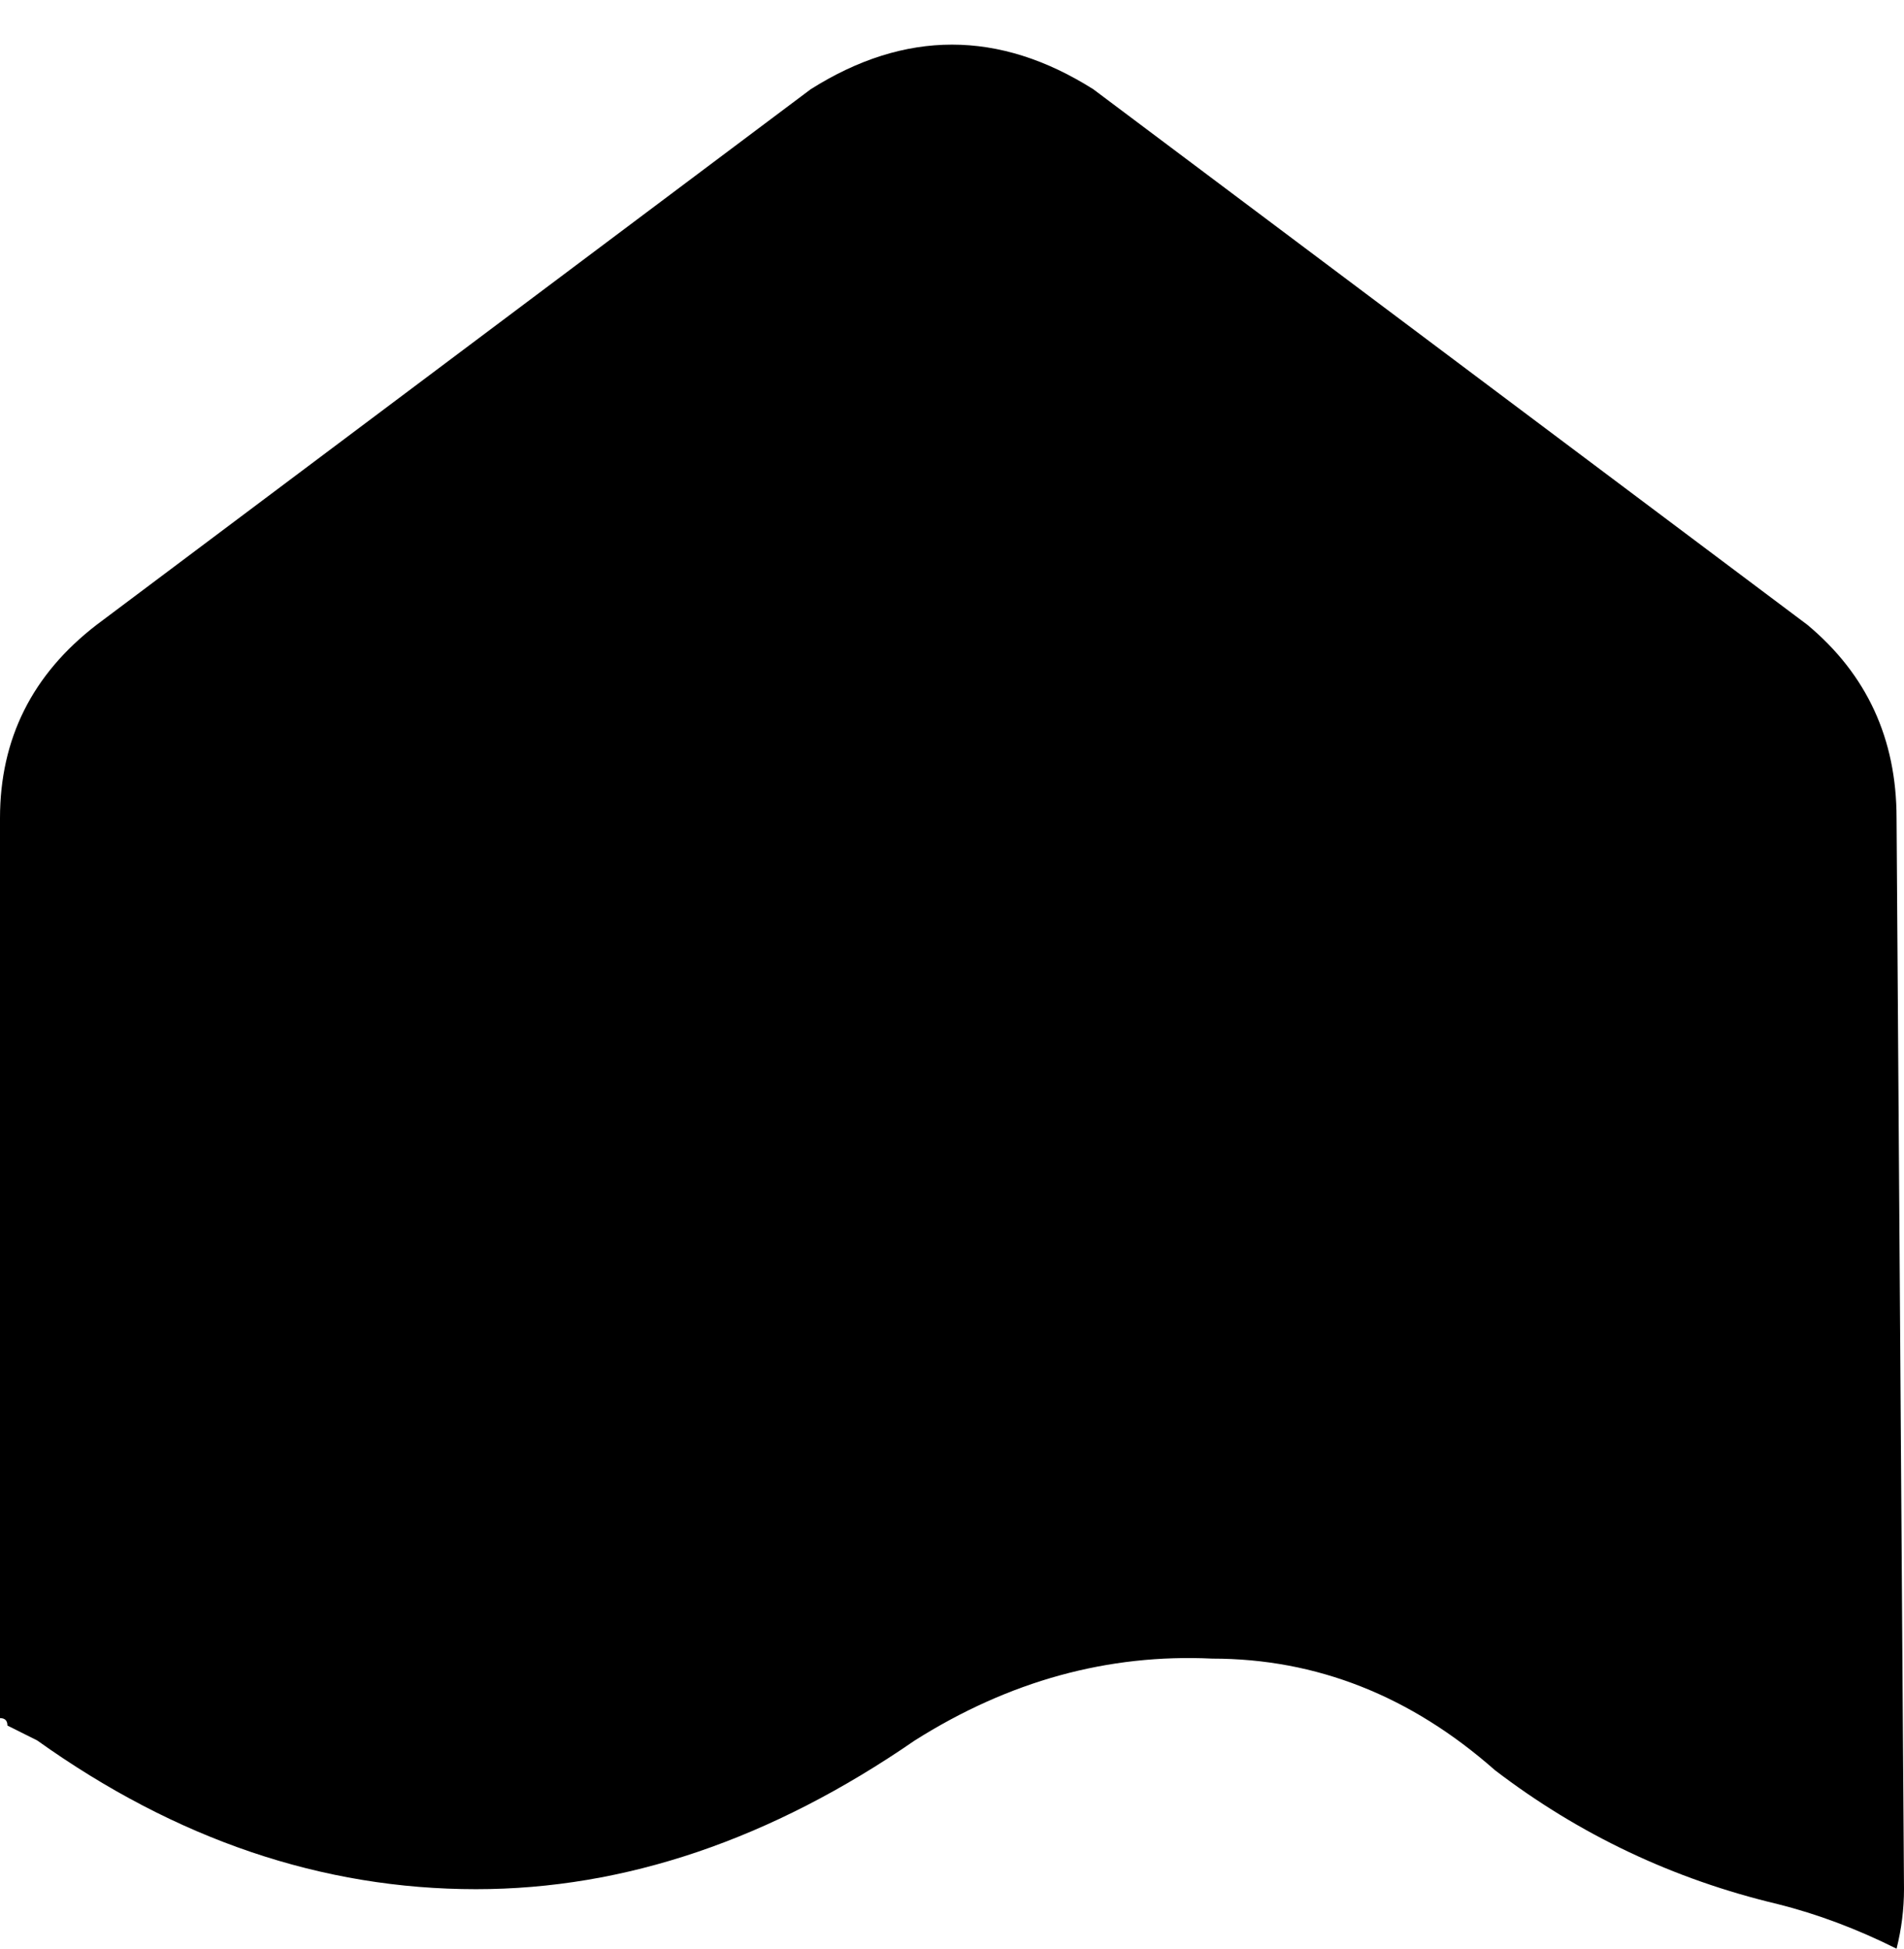 <svg xmlns="http://www.w3.org/2000/svg" viewBox="0 0 256 262">
    <path d="M 13 84 Q 0 94 0 110 L 0 231 Q 1 231 1 232 Q 3 233 5 234 Q 33 254 64 254 Q 94 254 123 234 Q 142 222 163 223 Q 184 223 201 238 Q 218 251 239 256 Q 247 258 255 262 Q 256 258 256 254 L 255 110 Q 255 94 243 84 L 147 12 Q 128 0 109 12 L 13 84 L 13 84 Z"/>
</svg>
